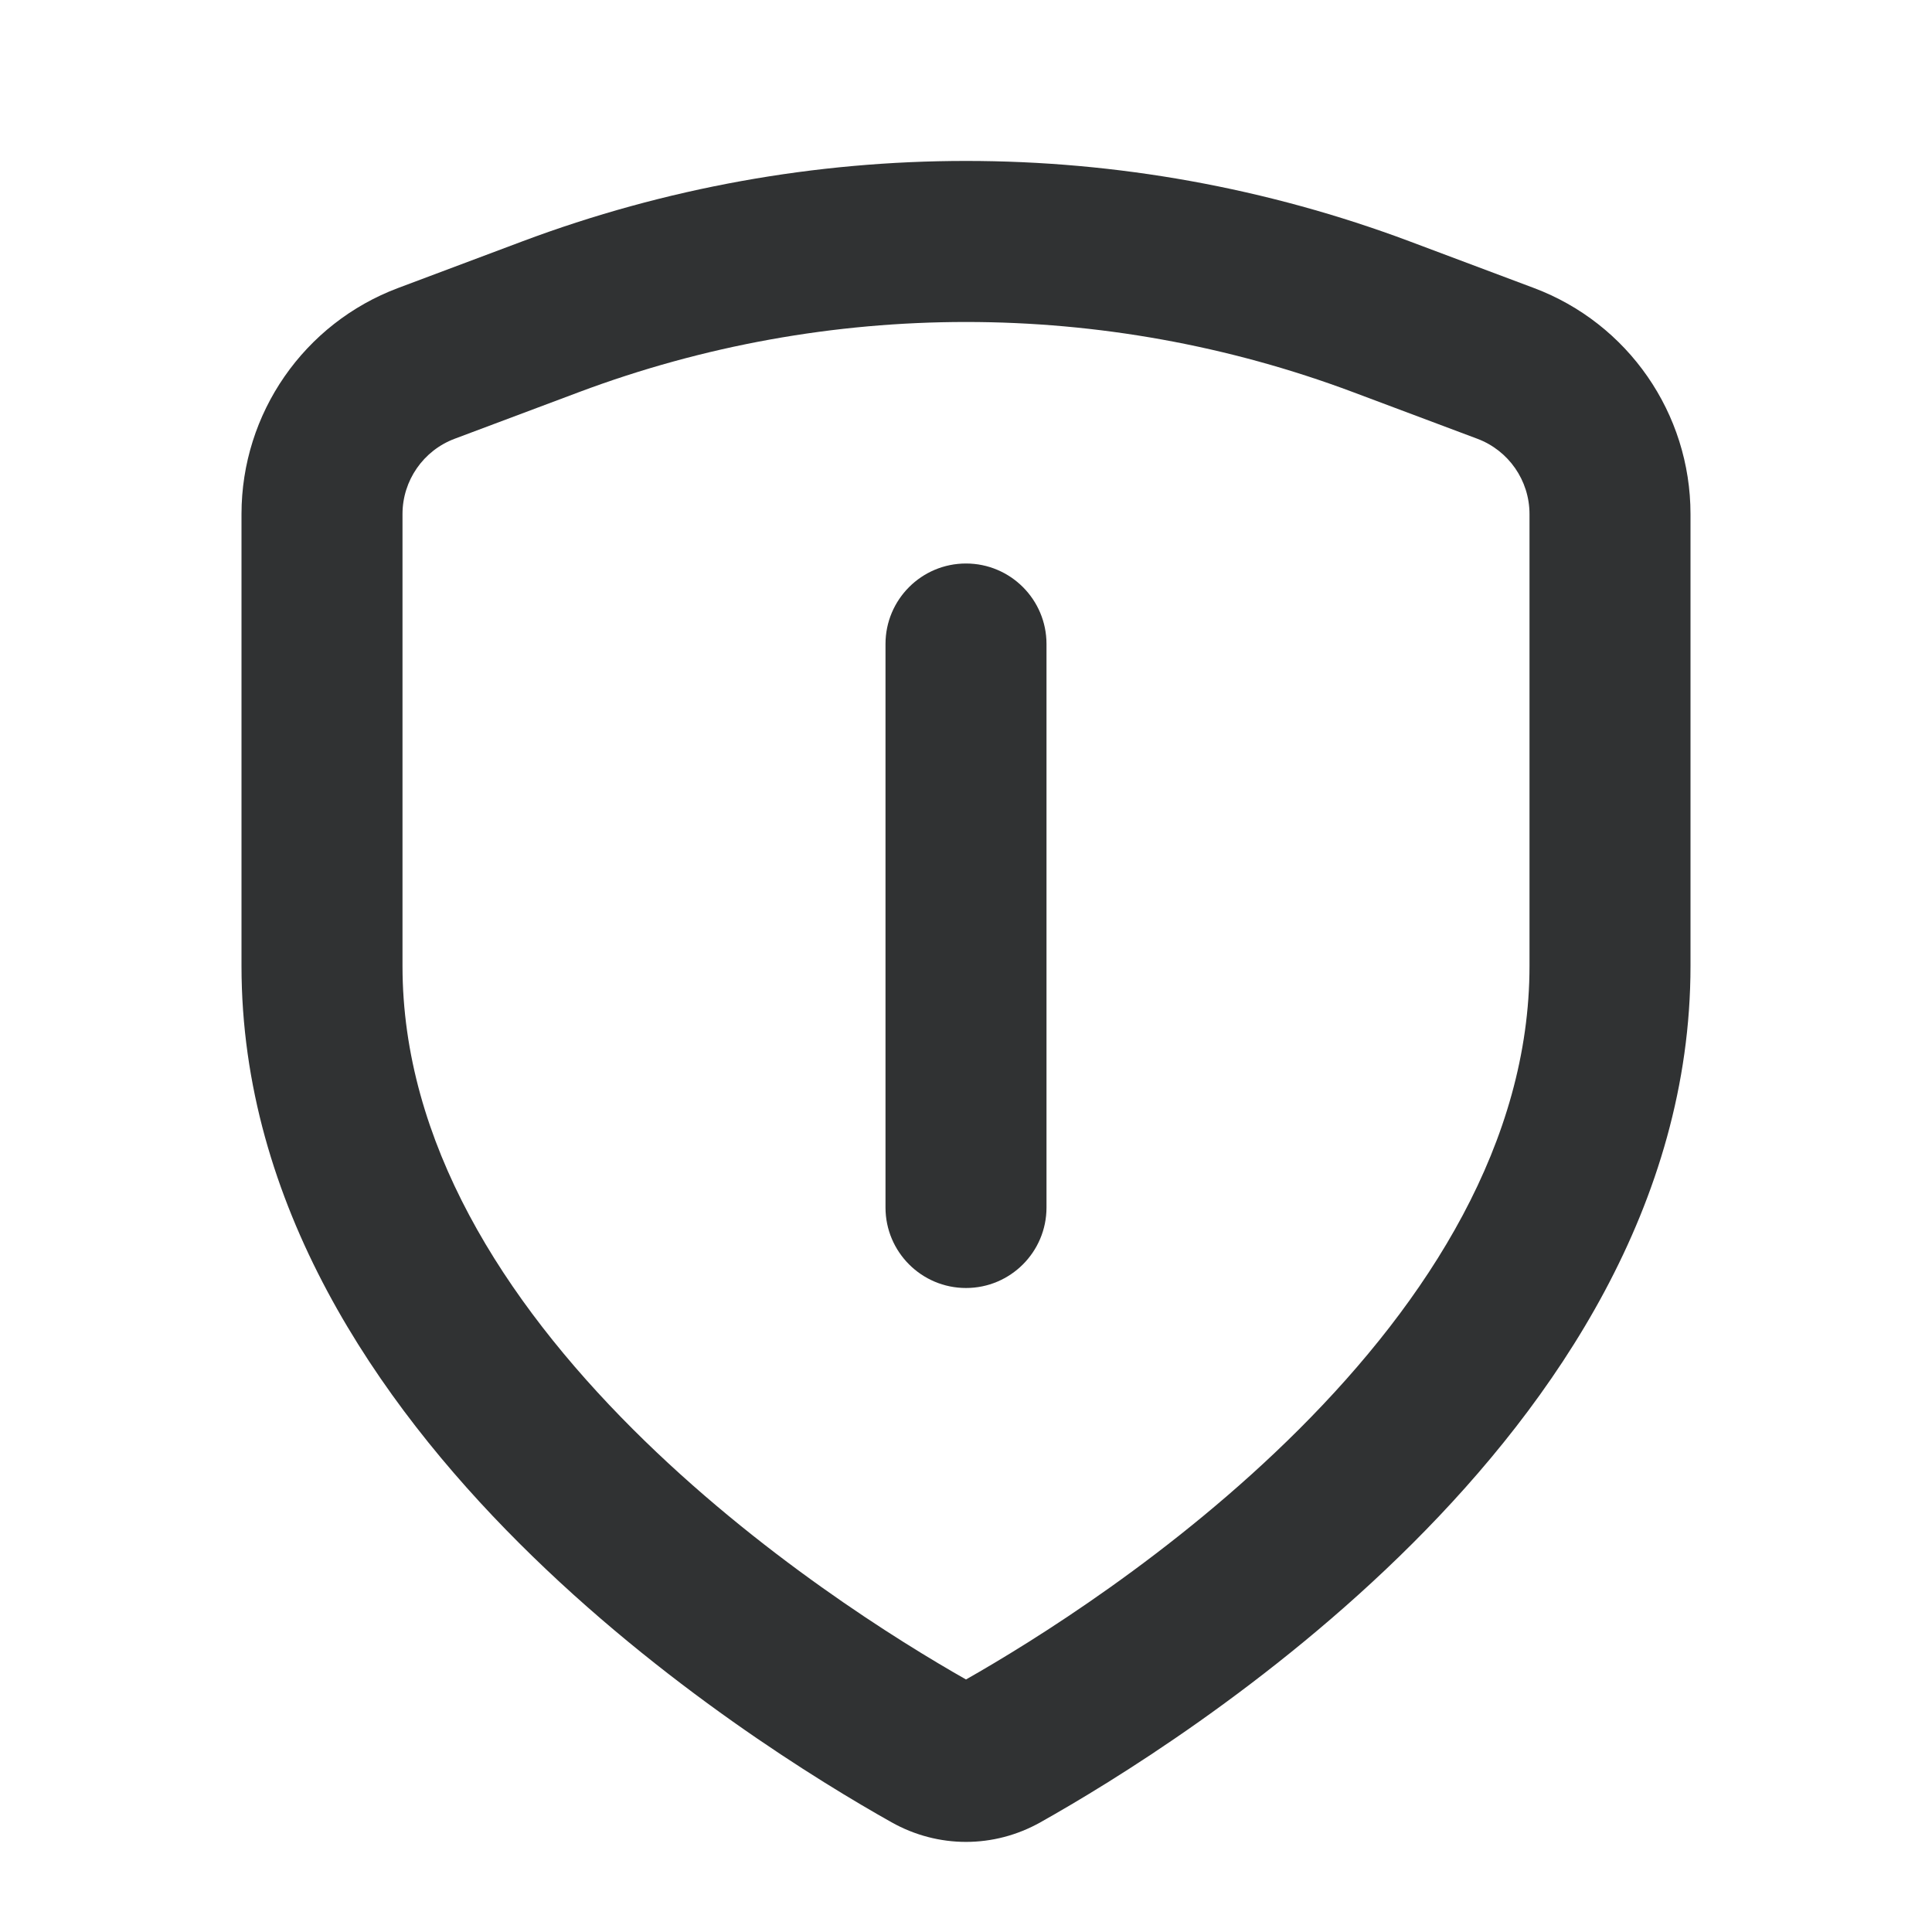 <svg width="24" height="24" viewBox="0 0 24 24" fill="none" xmlns="http://www.w3.org/2000/svg">
    <path
        d="M13 8C13 7.448 12.552 7 12 7C11.448 7 11 7.448 11 8V15C11 15.552 11.448 16 12 16C12.552 16 13 15.552 13 15V8Z"
        fill="#303233" />
    <path fill-rule="evenodd" clip-rule="evenodd"
        d="M17.513 2.999C13.958 1.666 10.042 1.666 6.487 2.999L4.947 3.577C3.776 4.016 3 5.135 3 6.386V12C3 14.965 4.69 17.413 6.45 19.17C8.224 20.942 10.203 22.147 11.075 22.637C11.653 22.962 12.347 22.962 12.925 22.637C13.797 22.147 15.776 20.942 17.55 19.17C19.31 17.413 21 14.965 21 12V6.386C21 5.135 20.224 4.016 19.053 3.577L17.513 2.999ZM7.19 4.872C10.291 3.709 13.709 3.709 16.81 4.872L18.351 5.45C18.741 5.596 19 5.969 19 6.386V12C19 14.186 17.743 16.151 16.137 17.755C14.582 19.308 12.823 20.396 12 20.863C11.177 20.396 9.418 19.308 7.863 17.755C6.257 16.151 5 14.186 5 12V6.386C5 5.969 5.259 5.596 5.649 5.45L7.19 4.872Z"
        fill="#303233" />
</svg>
